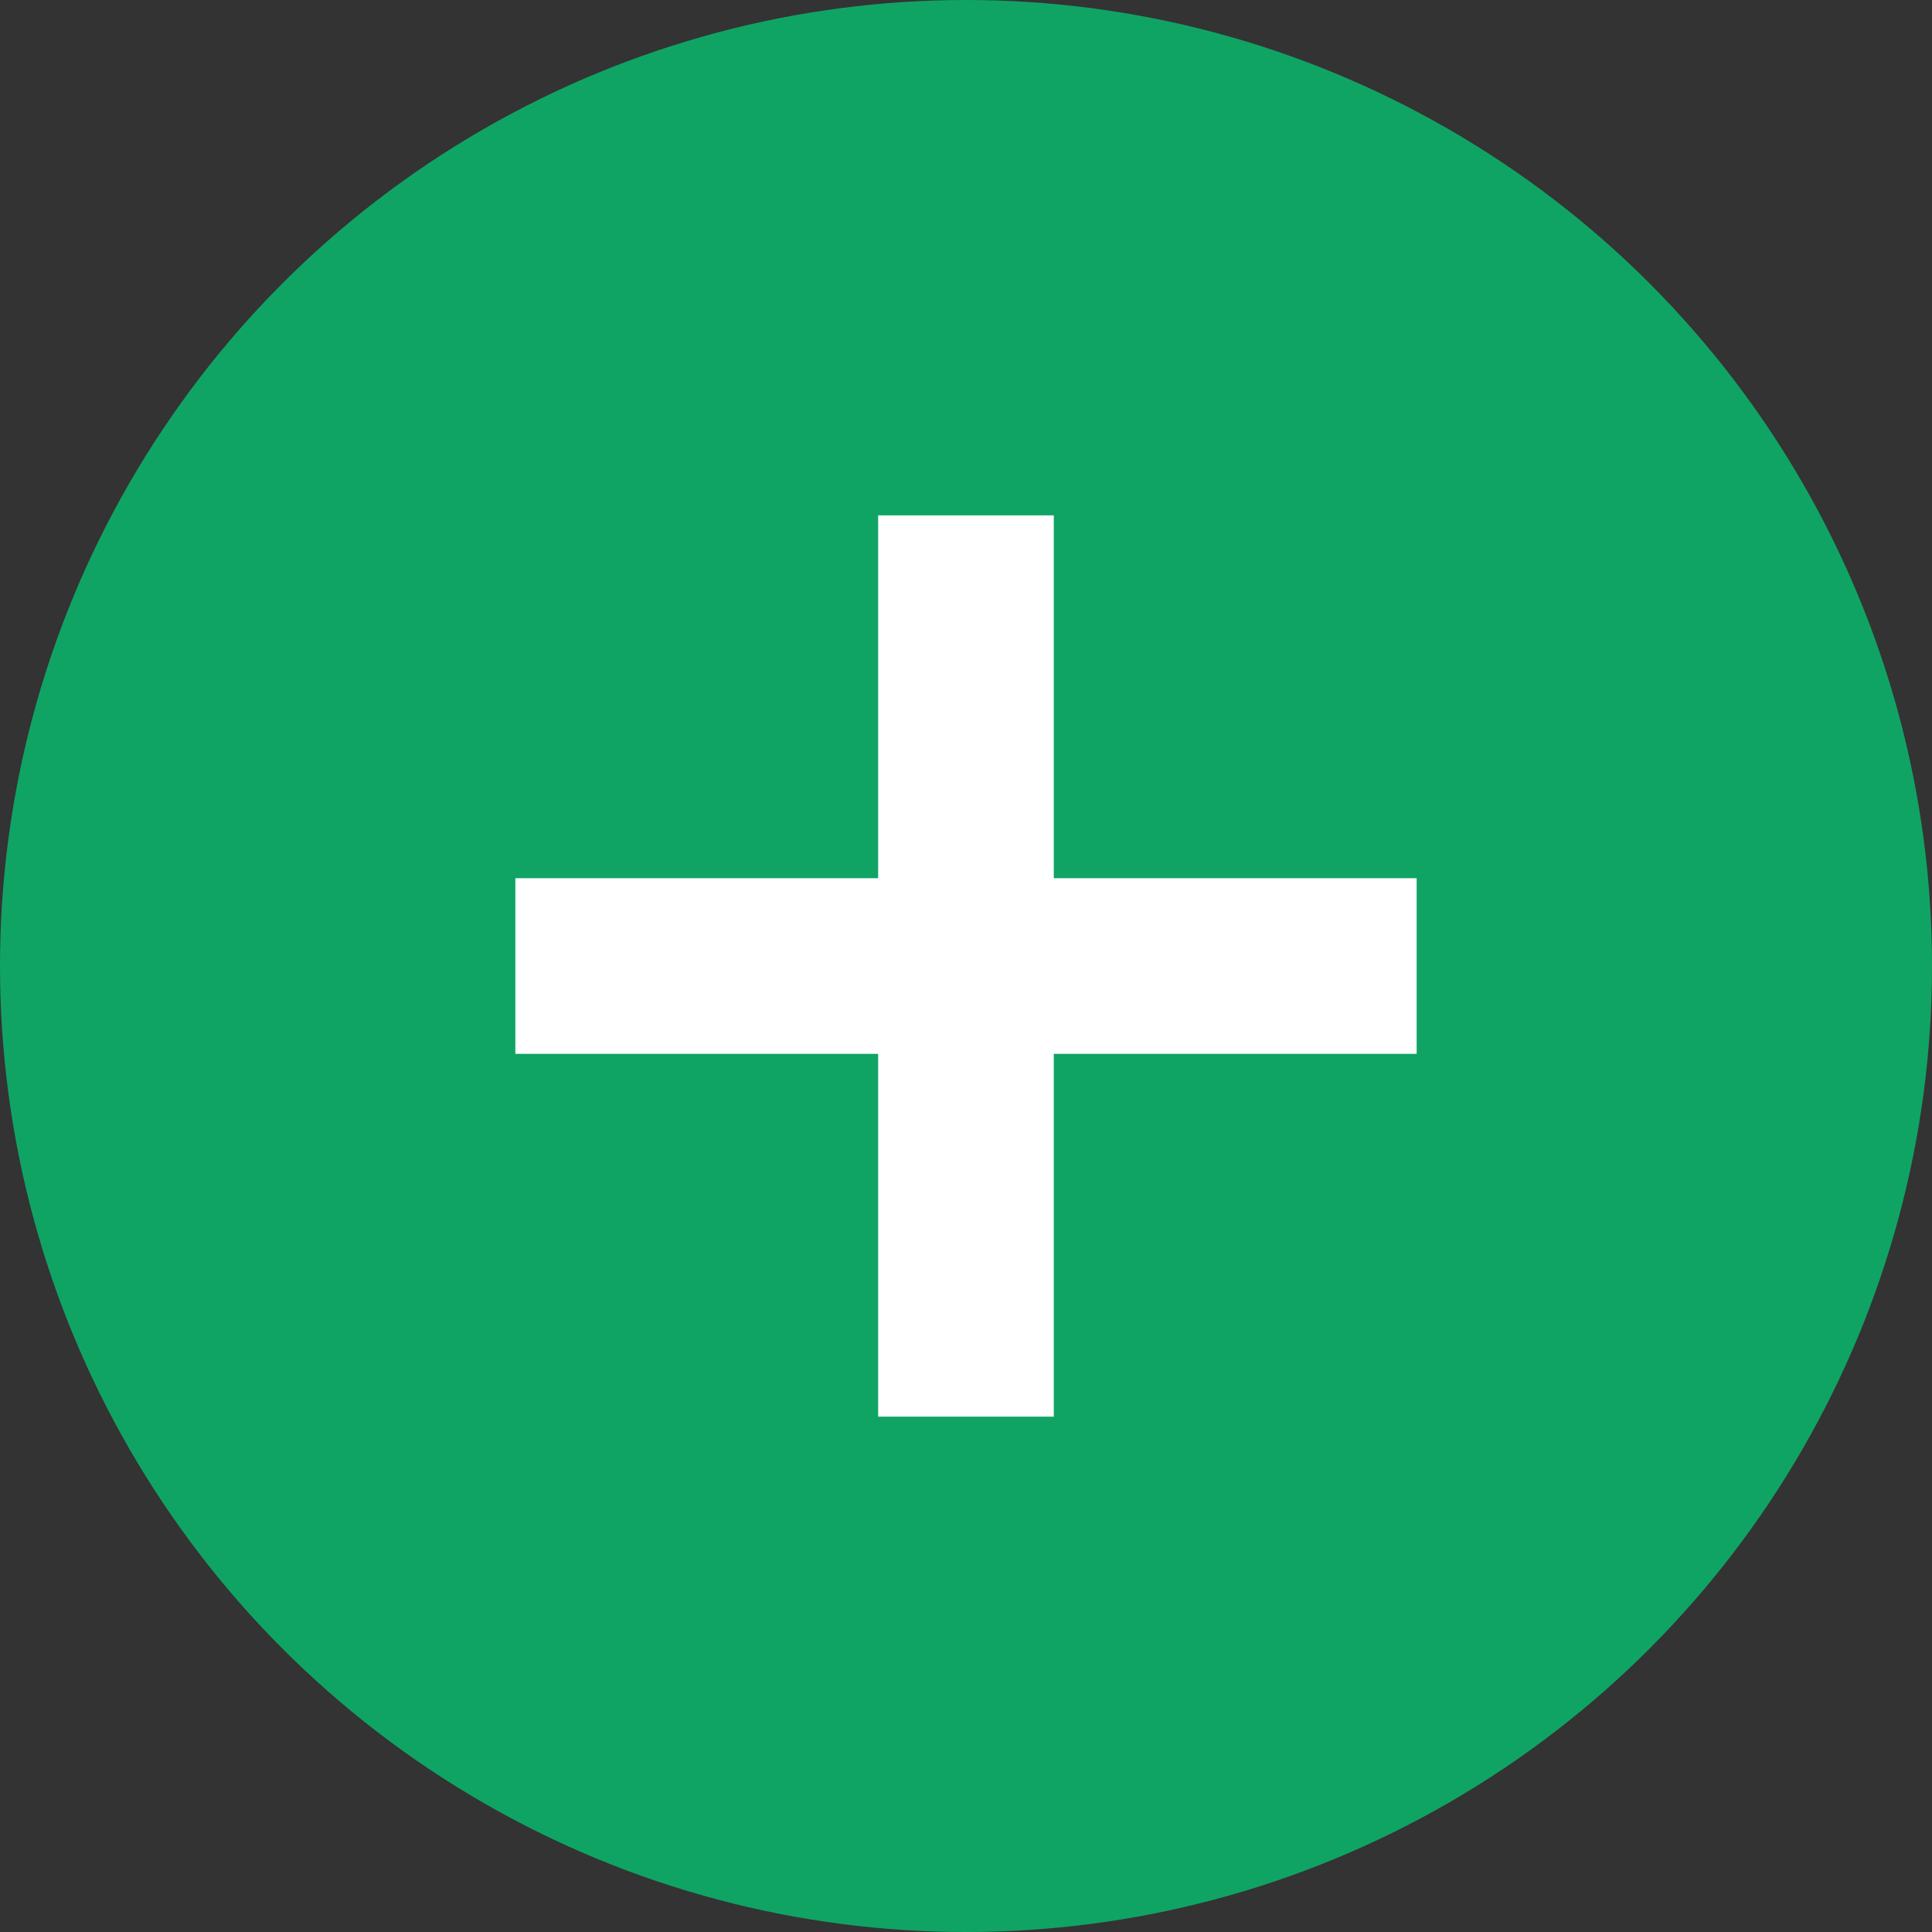 <svg id="Capa_1" data-name="Capa 1" xmlns="http://www.w3.org/2000/svg" viewBox="0 0 321.54 321.54"><rect x="0" y="0" width="321.54" height="321.54" fill="#333333" stroke="none"/><defs><style>.cls-1{fill:#10a464;}.cls-2{fill:#fff;}</style></defs><circle class="cls-1" cx="160.77" cy="160.77" r="160.77"/><rect class="cls-2" x="146.15" y="85.77" width="29.23" height="150"/><rect class="cls-2" x="167.61" y="107.23" width="29.23" height="150" transform="translate(-21.46 343) rotate(-90)"/></svg>